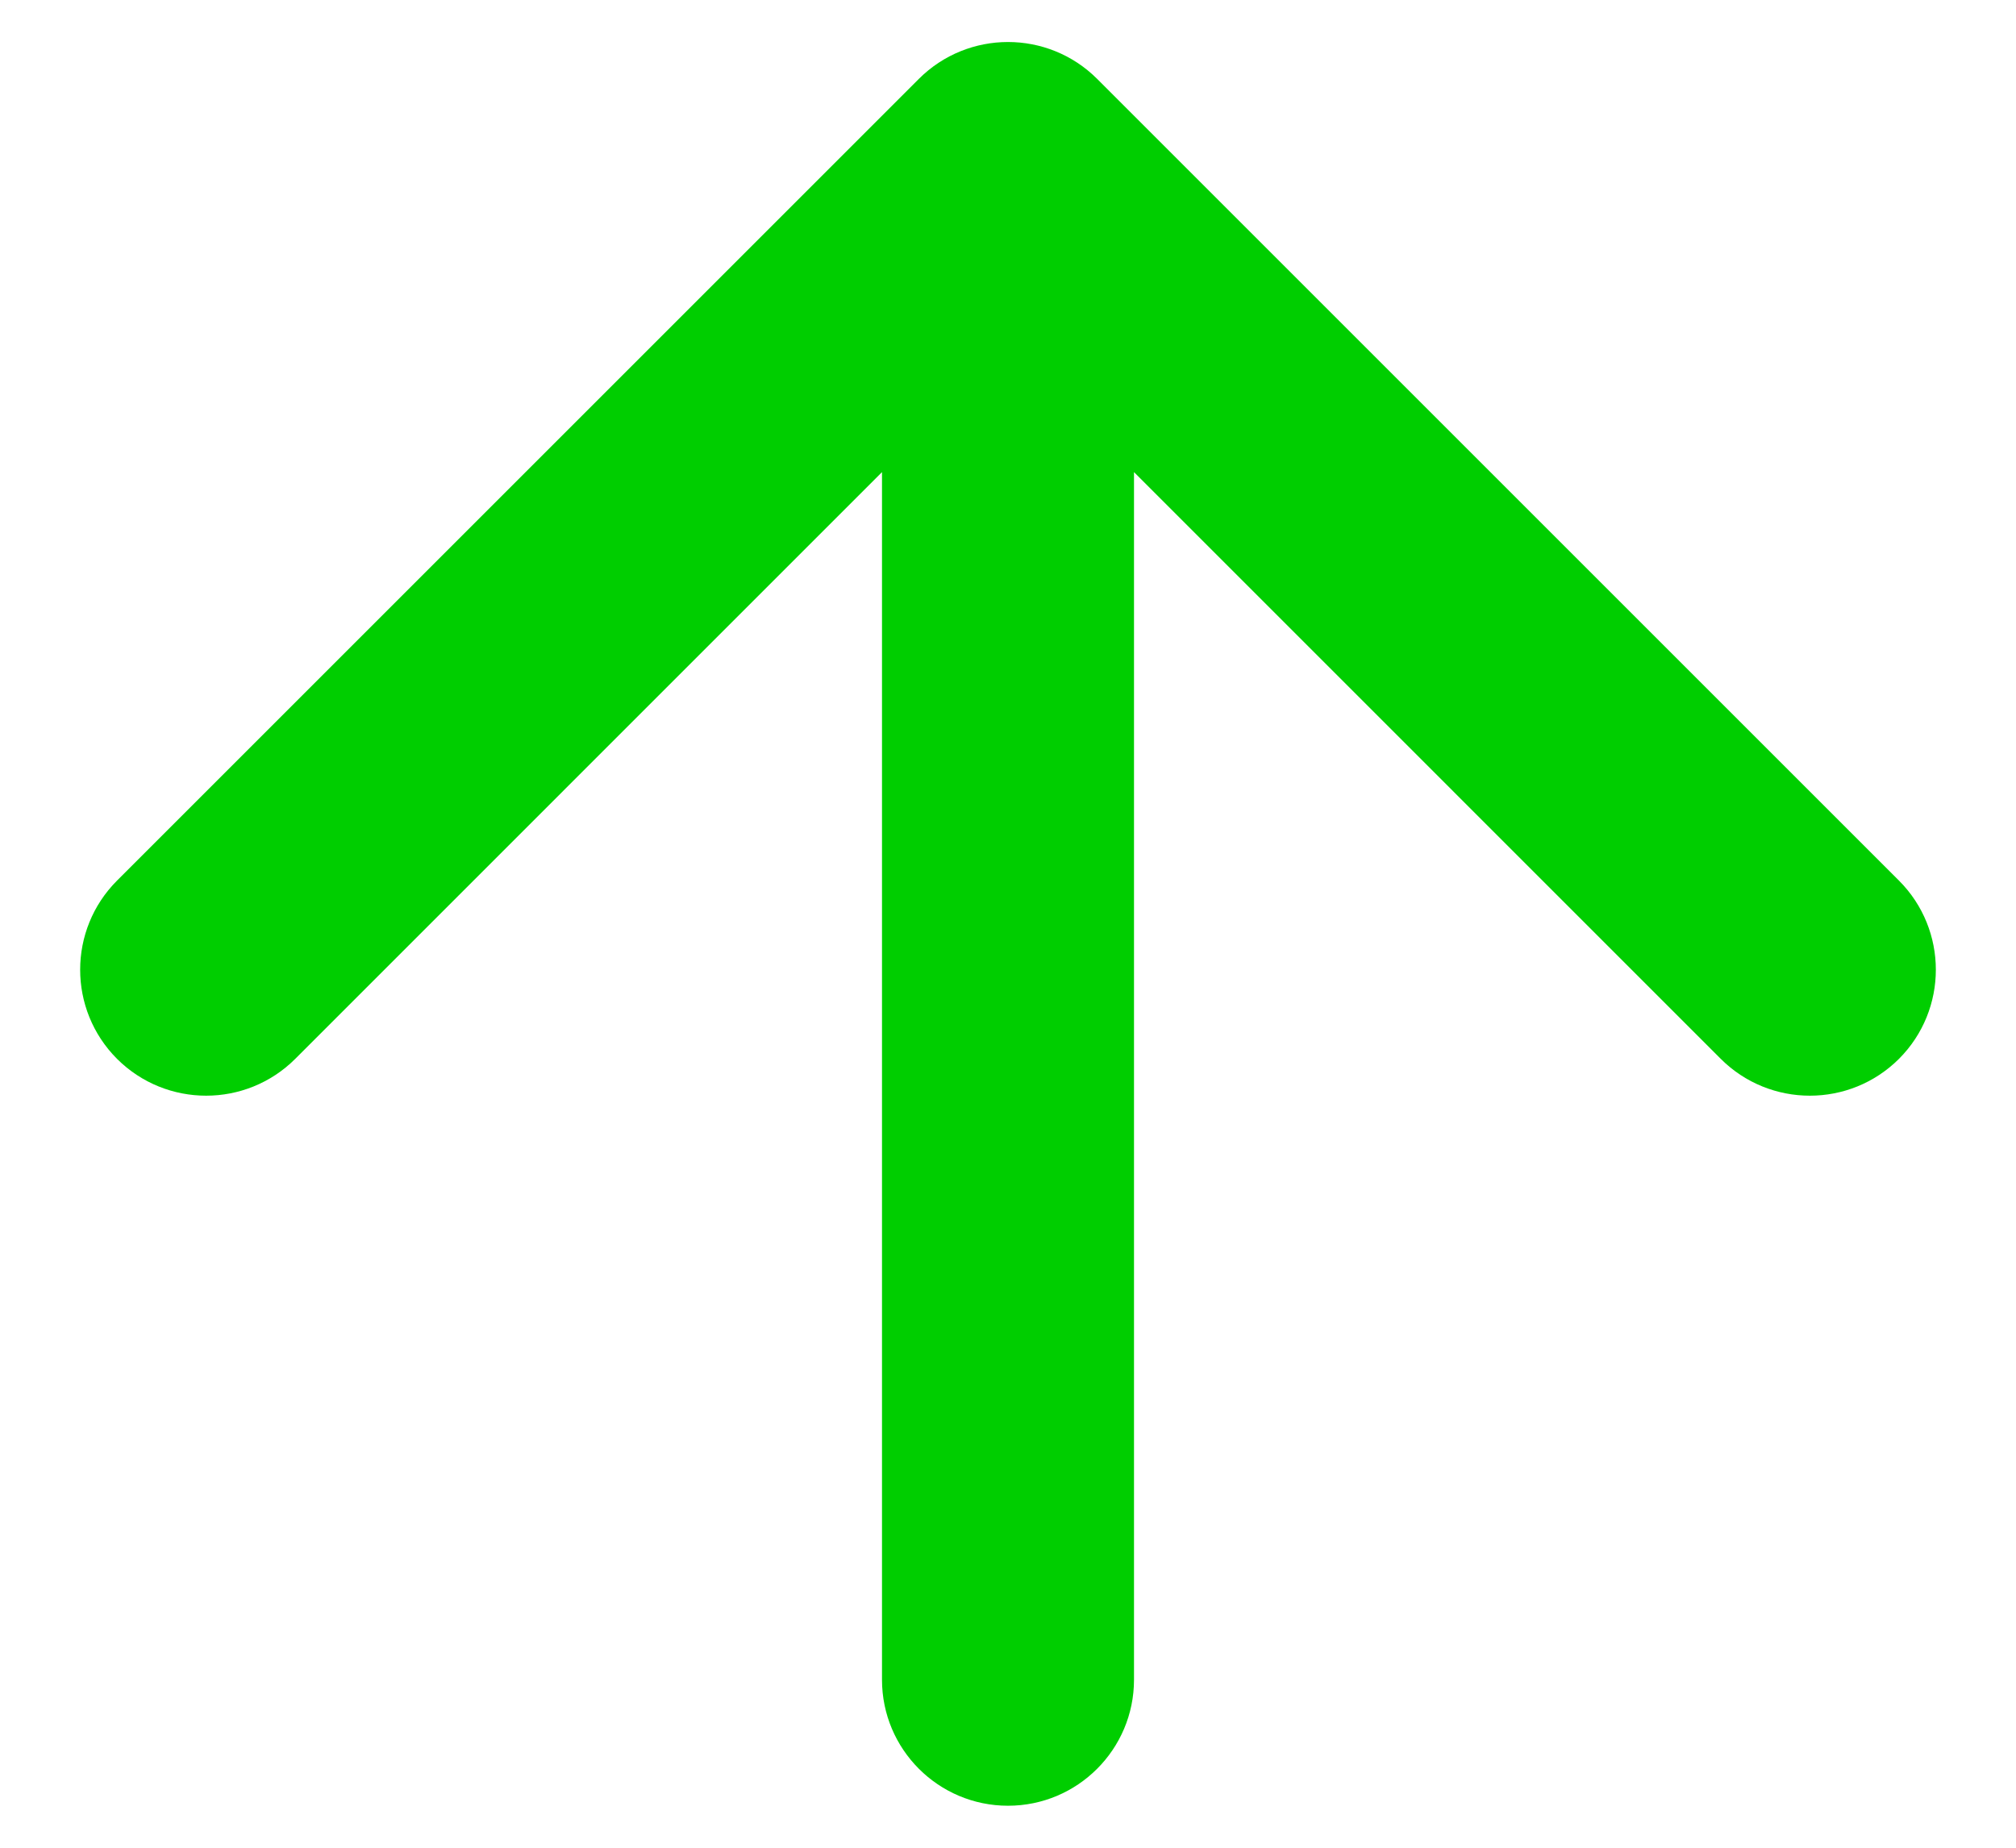 <svg width="24" height="22" viewBox="0 0 24 22" fill="none" xmlns="http://www.w3.org/2000/svg">
<path d="M10.5 20C10.5 20.828 11.172 21.5 12 21.5C12.828 21.5 13.5 20.828 13.5 20L10.5 20ZM13.061 0.939C12.475 0.354 11.525 0.354 10.939 0.939L1.393 10.485C0.808 11.071 0.808 12.021 1.393 12.607C1.979 13.192 2.929 13.192 3.515 12.607L12 4.121L20.485 12.607C21.071 13.192 22.021 13.192 22.607 12.607C23.192 12.021 23.192 11.071 22.607 10.485L13.061 0.939ZM13.5 20L13.5 2L10.5 2L10.5 20L13.5 20Z" fill="#00CE00"/>
</svg>
